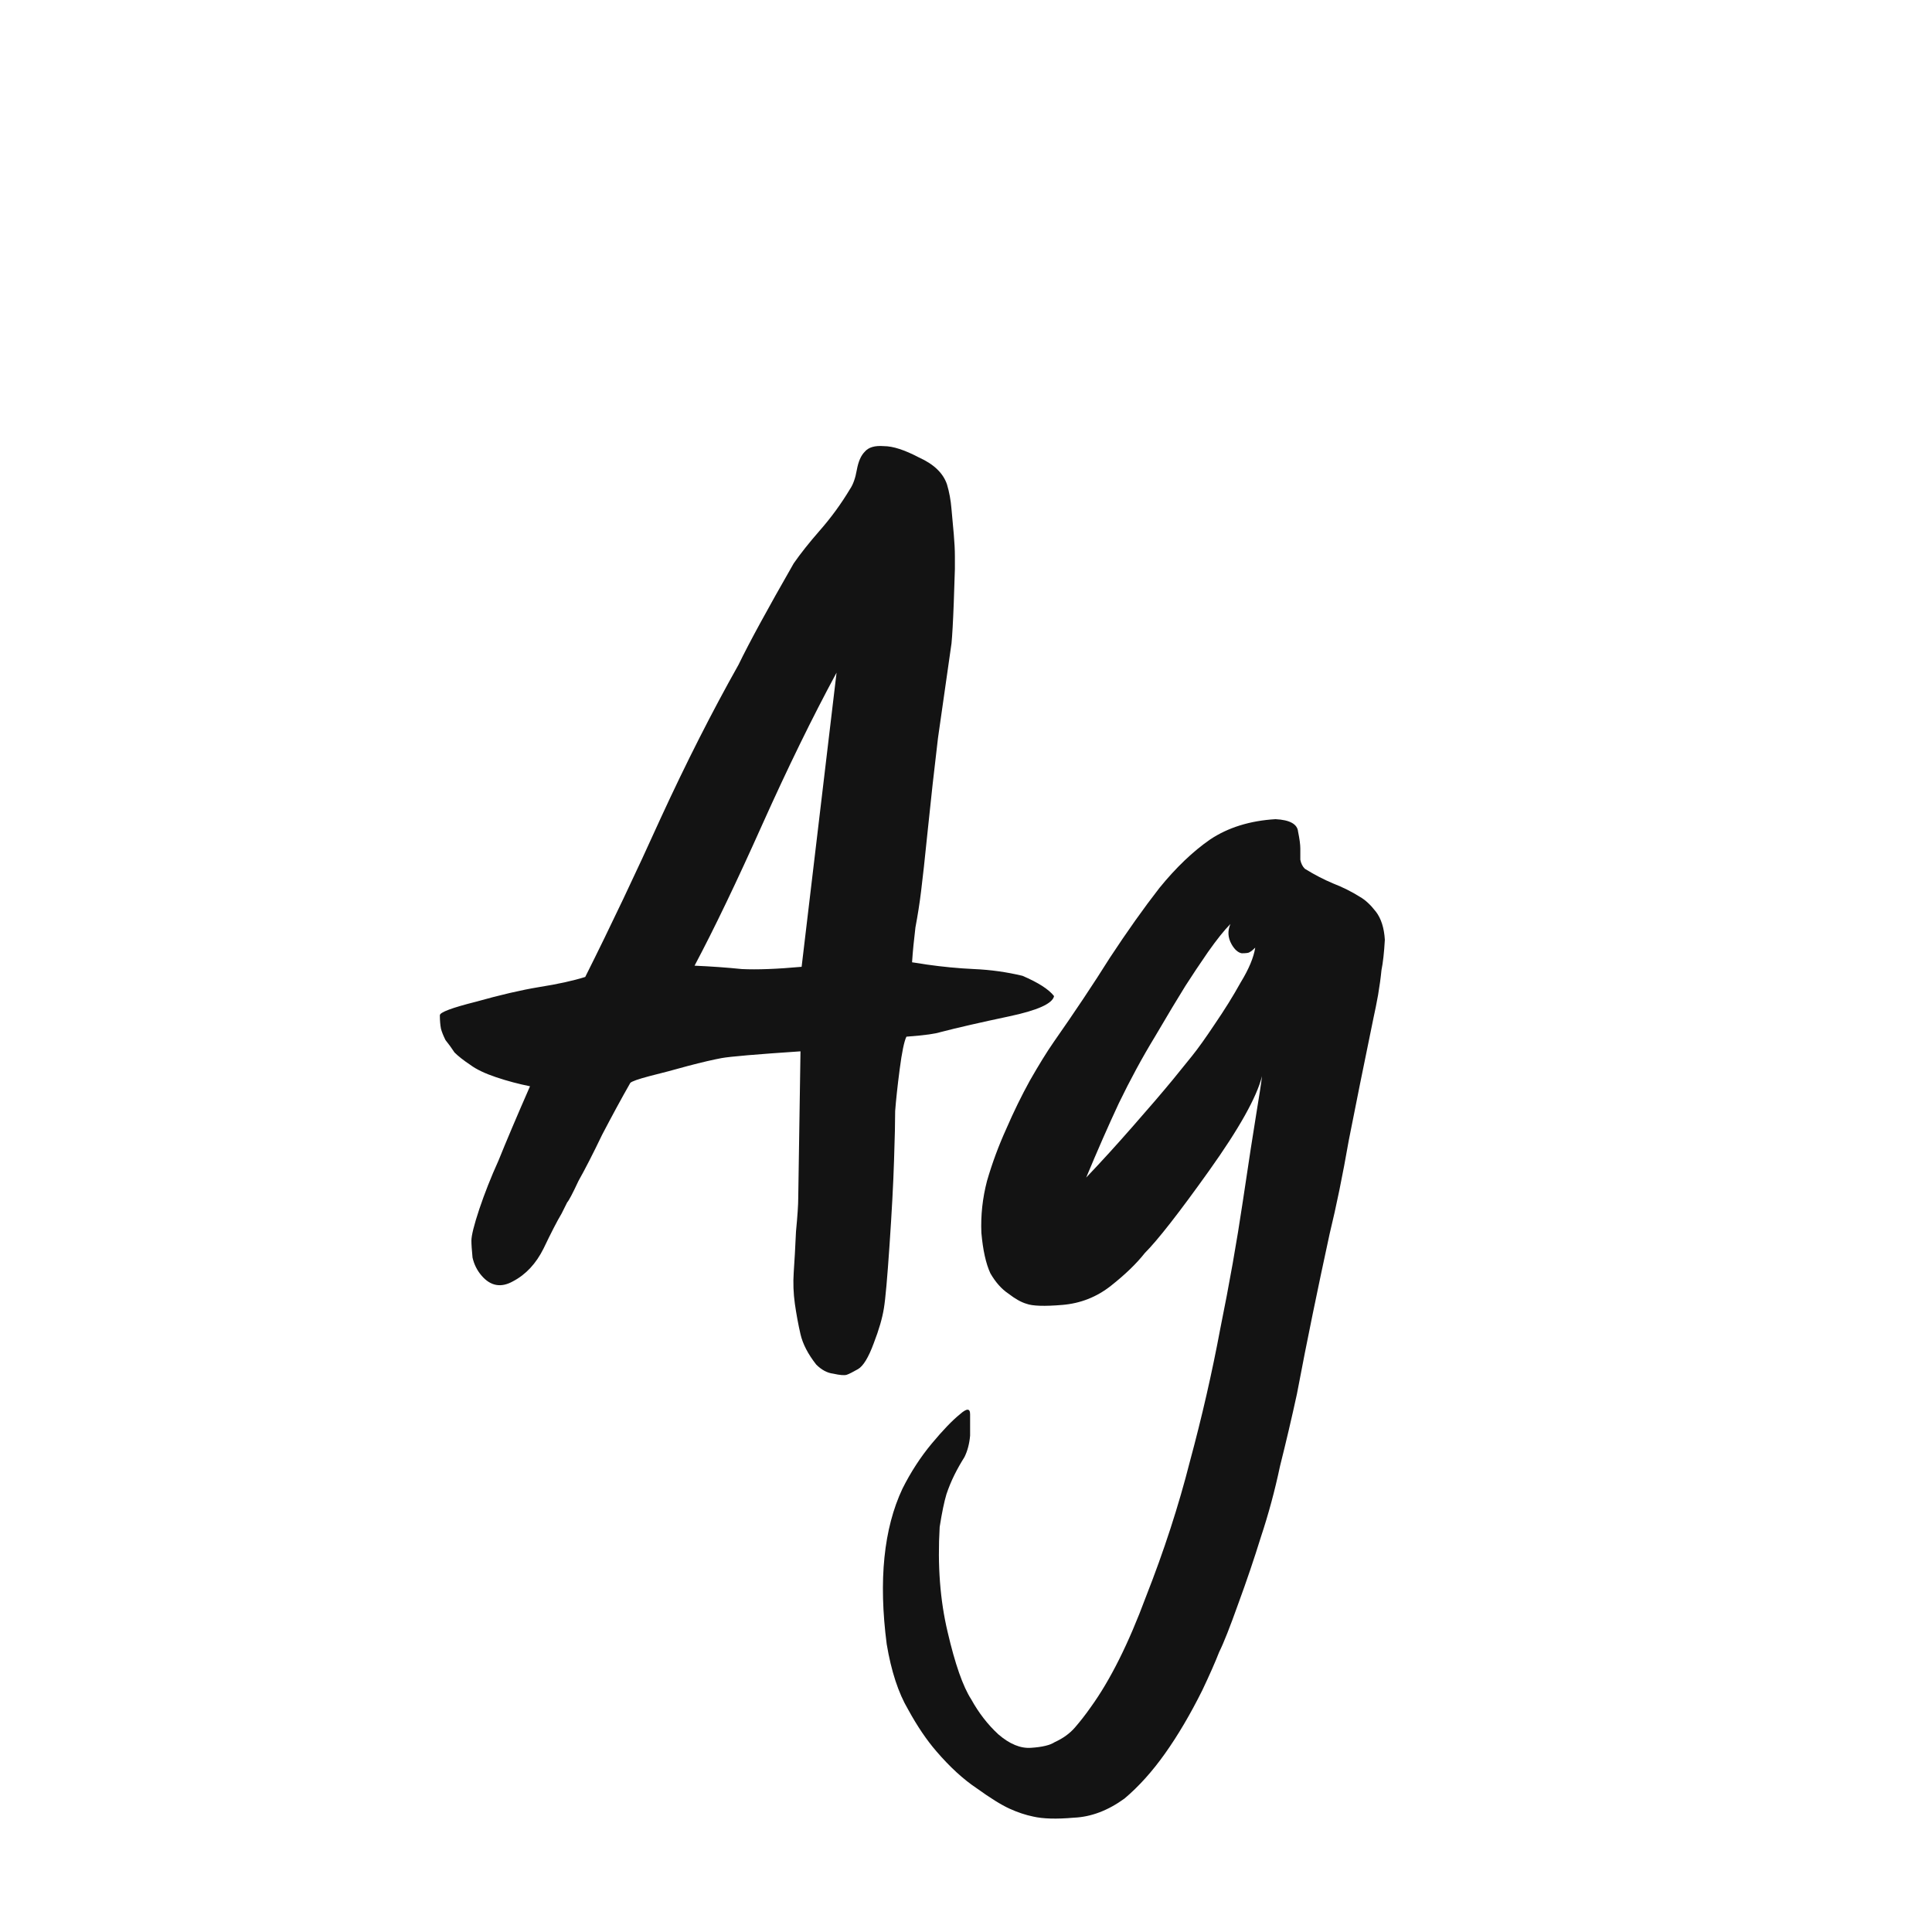 <svg width="24" height="24" viewBox="0 0 24 24" fill="none" xmlns="http://www.w3.org/2000/svg">
<path d="M13.094 12.374C13.075 12.467 12.889 12.551 12.534 12.626C12.18 12.701 11.895 12.766 11.68 12.822C11.652 12.831 11.605 12.841 11.54 12.85C11.475 12.859 11.382 12.869 11.26 12.878C11.232 12.934 11.204 13.069 11.176 13.284C11.148 13.499 11.13 13.671 11.12 13.802C11.12 13.923 11.116 14.129 11.106 14.418C11.097 14.707 11.078 15.057 11.05 15.468C11.022 15.879 10.999 16.14 10.98 16.252C10.961 16.373 10.919 16.518 10.854 16.686C10.789 16.863 10.723 16.971 10.658 17.008C10.593 17.045 10.546 17.069 10.518 17.078C10.49 17.087 10.434 17.083 10.35 17.064C10.275 17.055 10.206 17.017 10.14 16.952C10.037 16.821 9.972 16.695 9.944 16.574C9.916 16.453 9.893 16.327 9.874 16.196C9.856 16.065 9.851 15.935 9.86 15.804C9.87 15.664 9.879 15.496 9.888 15.3C9.907 15.104 9.916 14.964 9.916 14.88L9.944 13.06C9.394 13.097 9.067 13.125 8.964 13.144C8.862 13.163 8.722 13.195 8.544 13.242C8.376 13.289 8.218 13.331 8.068 13.368C7.928 13.405 7.849 13.433 7.83 13.452C7.718 13.648 7.602 13.863 7.48 14.096C7.368 14.329 7.27 14.521 7.186 14.67C7.112 14.829 7.065 14.917 7.046 14.936C7.037 14.955 7.014 15.001 6.976 15.076C6.92 15.169 6.846 15.314 6.752 15.51C6.659 15.697 6.533 15.832 6.374 15.916C6.225 16 6.094 15.977 5.982 15.846C5.926 15.781 5.889 15.706 5.87 15.622C5.861 15.529 5.856 15.459 5.856 15.412C5.856 15.347 5.889 15.216 5.954 15.02C6.02 14.824 6.099 14.623 6.192 14.418C6.286 14.185 6.416 13.877 6.584 13.494C6.444 13.466 6.304 13.429 6.164 13.382C6.024 13.335 5.917 13.284 5.842 13.228C5.758 13.172 5.693 13.121 5.646 13.074C5.609 13.018 5.572 12.967 5.534 12.92C5.506 12.864 5.488 12.817 5.478 12.78C5.469 12.733 5.464 12.677 5.464 12.612C5.464 12.575 5.614 12.519 5.912 12.444C6.211 12.36 6.472 12.299 6.696 12.262C6.93 12.225 7.121 12.183 7.27 12.136C7.588 11.501 7.9 10.843 8.208 10.162C8.526 9.471 8.848 8.837 9.174 8.258C9.305 7.987 9.534 7.567 9.86 6.998C9.944 6.877 10.052 6.741 10.182 6.592C10.322 6.433 10.448 6.261 10.56 6.074C10.598 6.018 10.626 5.939 10.644 5.836C10.663 5.733 10.695 5.659 10.742 5.612C10.789 5.556 10.868 5.533 10.98 5.542C11.092 5.542 11.237 5.589 11.414 5.682C11.601 5.766 11.717 5.878 11.764 6.018C11.792 6.111 11.811 6.214 11.82 6.326C11.829 6.429 11.839 6.531 11.848 6.634C11.857 6.737 11.862 6.83 11.862 6.914C11.862 6.989 11.862 7.04 11.862 7.068C11.862 7.096 11.857 7.236 11.848 7.488C11.839 7.731 11.829 7.899 11.82 7.992C11.764 8.384 11.708 8.776 11.652 9.168C11.605 9.56 11.563 9.938 11.526 10.302C11.489 10.666 11.461 10.923 11.442 11.072C11.424 11.221 11.4 11.371 11.372 11.52C11.354 11.669 11.339 11.814 11.33 11.954C11.396 11.963 11.456 11.973 11.512 11.982C11.708 12.01 11.904 12.029 12.1 12.038C12.306 12.047 12.506 12.075 12.702 12.122C12.898 12.206 13.029 12.29 13.094 12.374ZM10.392 8.356C10.094 8.907 9.786 9.537 9.468 10.246C9.151 10.955 8.871 11.539 8.628 11.996C8.834 12.005 9.03 12.019 9.216 12.038C9.403 12.047 9.65 12.038 9.958 12.01L10.392 8.356ZM17.203 11.674C17.194 11.833 17.18 11.959 17.161 12.052C17.152 12.145 17.138 12.248 17.119 12.36C17.1 12.463 17.082 12.556 17.063 12.64C16.942 13.228 16.839 13.737 16.755 14.166C16.68 14.595 16.601 14.983 16.517 15.328C16.442 15.673 16.372 16.005 16.307 16.322C16.242 16.639 16.176 16.971 16.111 17.316C16.046 17.615 15.976 17.913 15.901 18.212C15.836 18.52 15.756 18.814 15.663 19.094C15.579 19.365 15.486 19.64 15.383 19.92C15.28 20.209 15.201 20.41 15.145 20.522C15.098 20.643 15.028 20.802 14.935 20.998C14.786 21.297 14.632 21.558 14.473 21.782C14.314 22.006 14.146 22.193 13.969 22.342C13.764 22.491 13.554 22.571 13.339 22.58C13.124 22.599 12.956 22.594 12.835 22.566C12.742 22.547 12.644 22.515 12.541 22.468C12.438 22.421 12.303 22.337 12.135 22.216C11.967 22.104 11.799 21.95 11.631 21.754C11.51 21.614 11.393 21.441 11.281 21.236C11.16 21.031 11.071 20.76 11.015 20.424C10.912 19.631 10.978 18.987 11.211 18.492C11.314 18.287 11.435 18.1 11.575 17.932C11.715 17.764 11.832 17.643 11.925 17.568C12.009 17.493 12.051 17.493 12.051 17.568C12.051 17.652 12.051 17.741 12.051 17.834C12.042 17.937 12.018 18.025 11.981 18.1C11.934 18.175 11.892 18.249 11.855 18.324C11.818 18.399 11.785 18.478 11.757 18.562C11.729 18.655 11.701 18.791 11.673 18.968C11.645 19.444 11.678 19.878 11.771 20.27C11.864 20.671 11.962 20.951 12.065 21.11C12.158 21.278 12.27 21.423 12.401 21.544C12.541 21.665 12.676 21.721 12.807 21.712C12.947 21.703 13.045 21.679 13.101 21.642C13.204 21.595 13.288 21.535 13.353 21.46C13.418 21.385 13.484 21.301 13.549 21.208C13.792 20.872 14.02 20.415 14.235 19.836C14.459 19.267 14.641 18.707 14.781 18.156C14.93 17.605 15.056 17.055 15.159 16.504C15.271 15.953 15.364 15.426 15.439 14.922C15.514 14.418 15.57 14.054 15.607 13.83C15.644 13.606 15.668 13.452 15.677 13.368C15.612 13.629 15.392 14.021 15.019 14.544C14.646 15.067 14.38 15.407 14.221 15.566C14.118 15.697 13.978 15.832 13.801 15.972C13.624 16.112 13.423 16.191 13.199 16.21C12.975 16.229 12.826 16.224 12.751 16.196C12.686 16.177 12.611 16.135 12.527 16.07C12.443 16.014 12.368 15.93 12.303 15.818C12.247 15.697 12.21 15.529 12.191 15.314C12.182 15.099 12.205 14.885 12.261 14.67C12.326 14.446 12.406 14.231 12.499 14.026C12.592 13.811 12.69 13.611 12.793 13.424C12.905 13.228 13.003 13.069 13.087 12.948C13.348 12.575 13.582 12.225 13.787 11.898C14.002 11.571 14.207 11.282 14.403 11.03C14.608 10.778 14.818 10.577 15.033 10.428C15.257 10.279 15.528 10.195 15.845 10.176C16.022 10.185 16.116 10.237 16.125 10.33C16.144 10.423 16.153 10.493 16.153 10.54C16.153 10.587 16.153 10.633 16.153 10.68C16.162 10.727 16.181 10.764 16.209 10.792C16.33 10.867 16.447 10.927 16.559 10.974C16.68 11.021 16.792 11.077 16.895 11.142C16.96 11.179 17.026 11.24 17.091 11.324C17.156 11.408 17.194 11.525 17.203 11.674ZM15.593 11.772C15.565 11.8 15.542 11.819 15.523 11.828C15.514 11.837 15.481 11.842 15.425 11.842C15.378 11.833 15.336 11.795 15.299 11.73C15.252 11.646 15.248 11.562 15.285 11.478C15.21 11.553 15.117 11.669 15.005 11.828C14.902 11.977 14.809 12.117 14.725 12.248C14.632 12.397 14.506 12.607 14.347 12.878C14.188 13.139 14.039 13.415 13.899 13.704C13.768 13.984 13.633 14.292 13.493 14.628C13.68 14.432 13.871 14.222 14.067 13.998C14.272 13.765 14.44 13.569 14.571 13.41C14.655 13.307 14.734 13.209 14.809 13.116C14.884 13.023 14.977 12.892 15.089 12.724C15.21 12.547 15.318 12.374 15.411 12.206C15.514 12.038 15.574 11.893 15.593 11.772Z" fill="#131313"/>
</svg>
